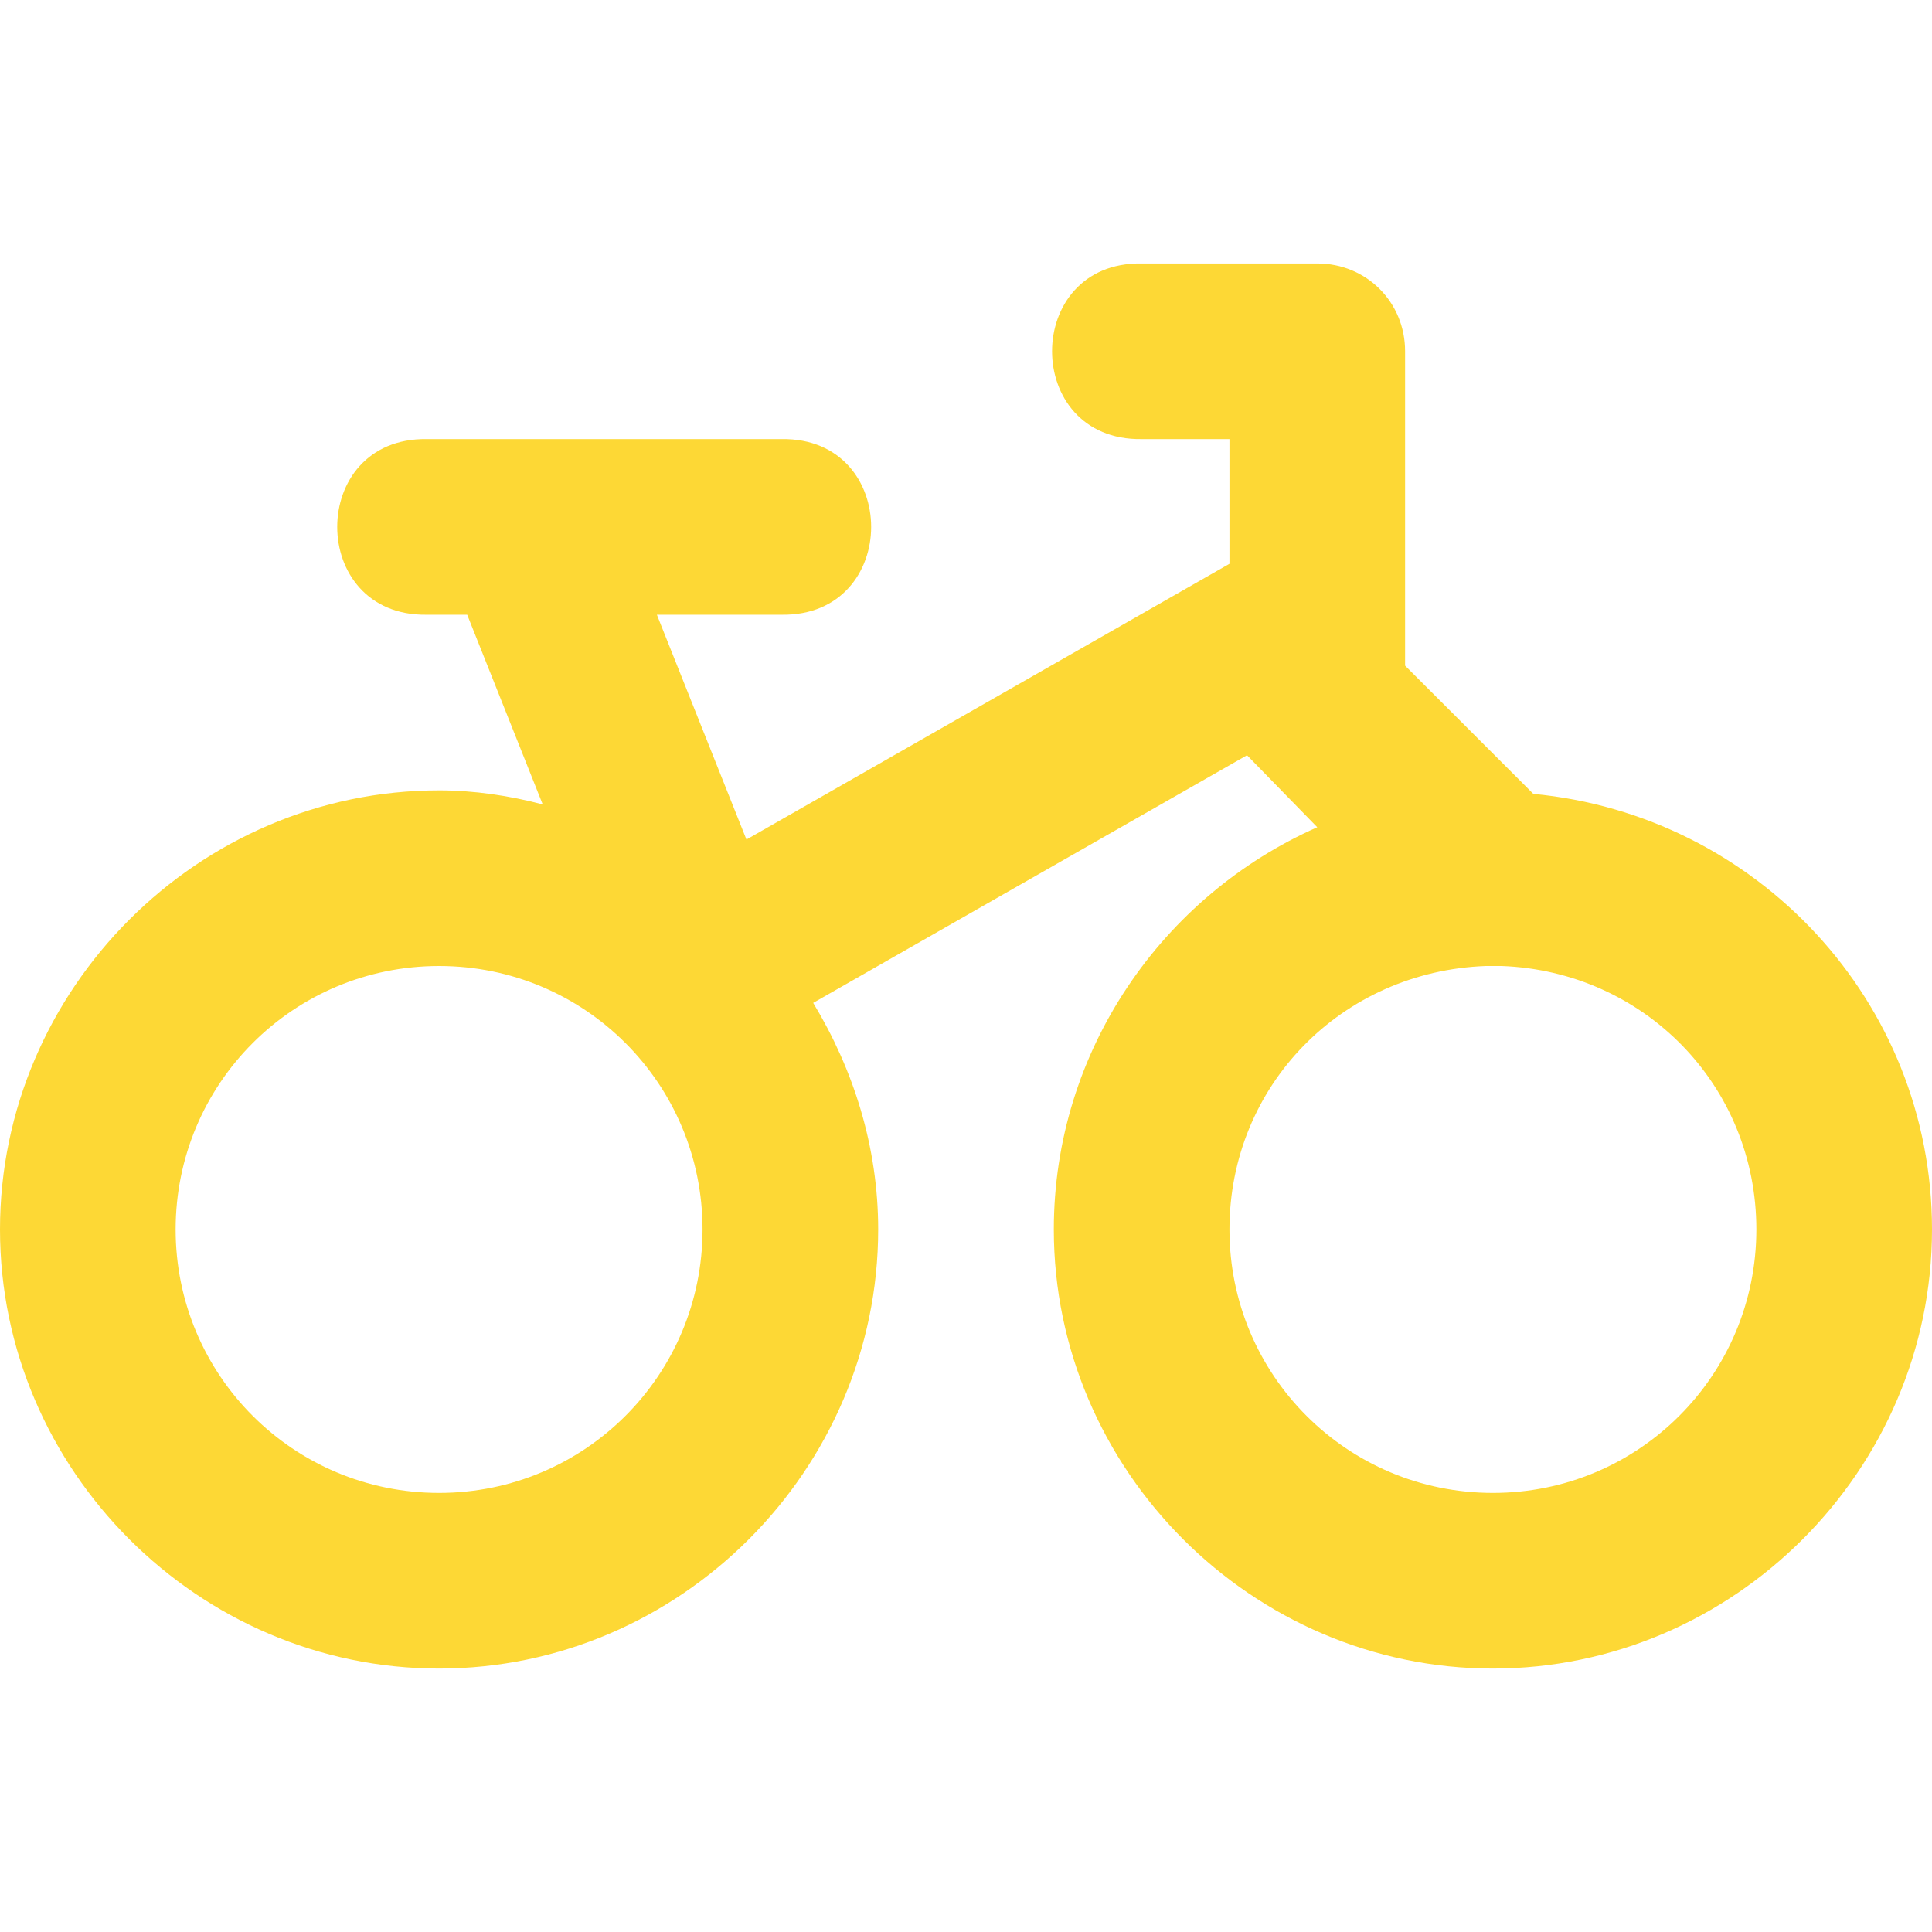 <?xml version="1.0" encoding="utf-8"?>
<!-- Generator: Adobe Illustrator 23.0.1, SVG Export Plug-In . SVG Version: 6.00 Build 0)  -->
<svg version="1.1" id="bicycle-11" xmlns="http://www.w3.org/2000/svg" xmlns:xlink="http://www.w3.org/1999/xlink" x="0px" y="0px"
	 width="11px" height="11px" viewBox="0 0 11 11" enable-background="new 0 0 11 11" xml:space="preserve">
<path id="path4804" fill="#FDD835" d="M6.5,1.5c-0.68-0.01-0.68,1.01,0,1H7v0.71L4.25,4.78L3.74,3.5h0.71c0.68,0.01,0.68-1.01,0-1
	H2.43c-0.68-0.01-0.68,1.01,0,1h0.23l0.43,1.08C2.9,4.53,2.7,4.5,2.5,4.5C1.13,4.5,0,5.63,0,7s1.13,2.5,2.5,2.5S5,8.37,5,7
	c0-0.47-0.14-0.91-0.37-1.29L7.1,4.3l0.4,0.41C6.62,5.1,6,5.98,6,7c0,1.37,1.13,2.5,2.5,2.5S11,8.37,11,7c0-1.3-1-2.36-2.27-2.48
	L8,3.79V2c0-0.28-0.22-0.5-0.5-0.5H6.5z M2.5,5.5C3.33,5.5,4,6.17,4,7S3.33,8.5,2.5,8.5S1,7.83,1,7S1.67,5.5,2.5,5.5z M8.46,5.5
	L8.46,5.5c0.03,0,0.06,0,0.09,0C9.36,5.53,10,6.18,10,7c0,0.83-0.67,1.5-1.5,1.5S7,7.83,7,7C7,6.18,7.64,5.53,8.46,5.5L8.46,5.5z"/>
</svg>
